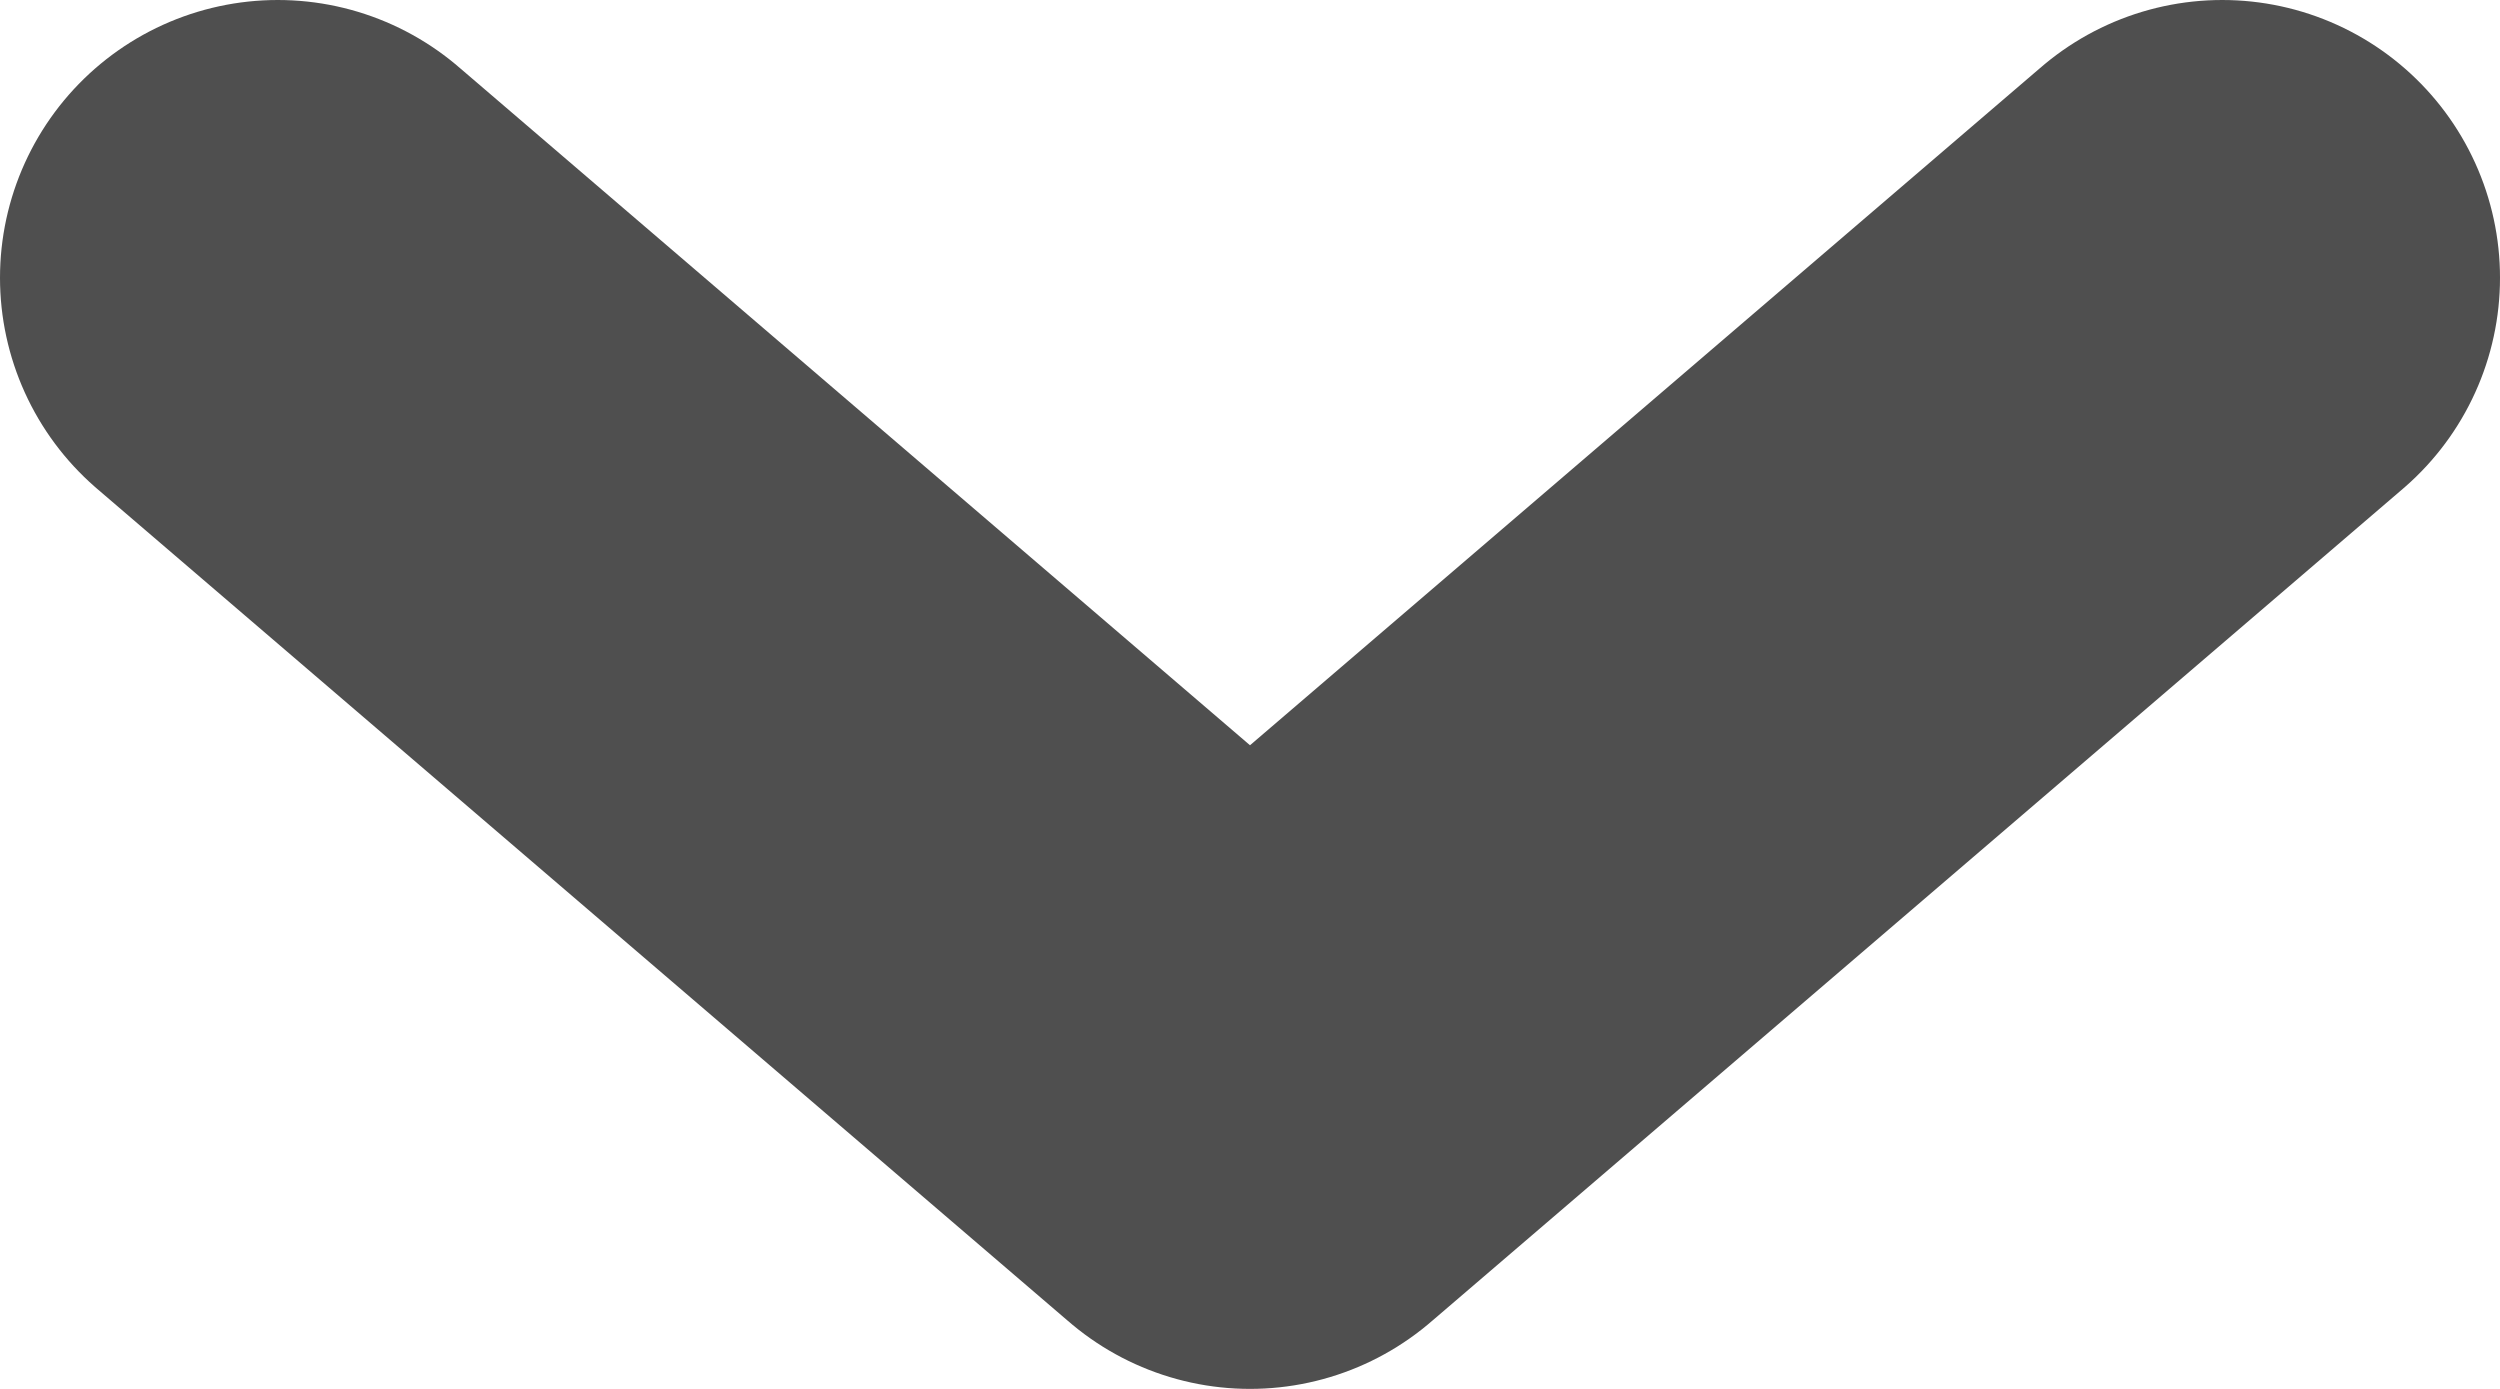<svg width="9" height="5" viewBox="0 0 9 5" fill="none" xmlns="http://www.w3.org/2000/svg">
<path d="M1 1L4.5 4L8 1" stroke="#4F4F4F" stroke-width="2" stroke-linecap="round" stroke-linejoin="round"/>
</svg>
